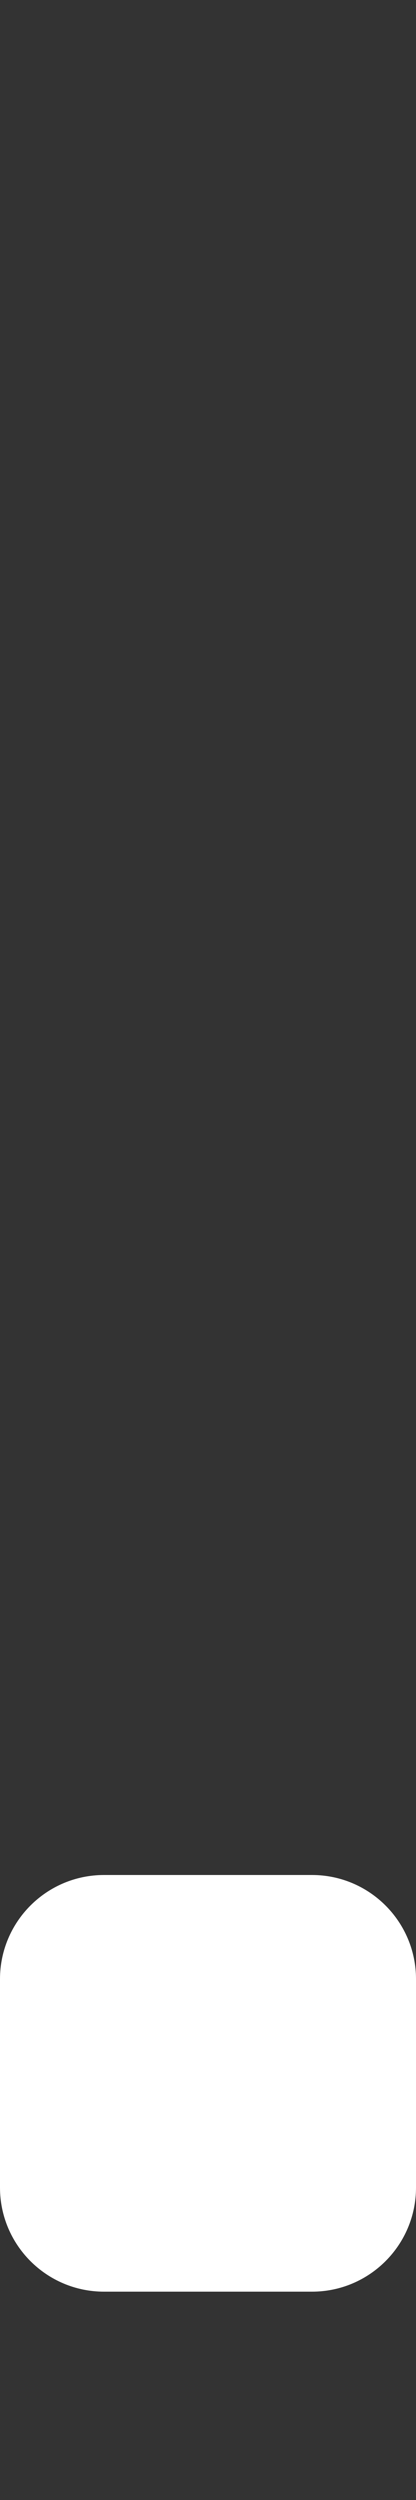 <svg width="2" height="12" viewBox="0 0 2 12" fill="none" xmlns="http://www.w3.org/2000/svg">
<rect x="0" y="0" width="2" height="12" fill="#333333" stroke="none"/>
<path d="M0 9.5C0 9.224 0.224 9 0.5 9H1.5C1.776 9 2 9.224 2 9.5V10.5C2 10.776 1.776 11 1.5 11H0.5C0.224 11 0 10.776 0 10.5V9.5Z" fill="white"/>
</svg>
